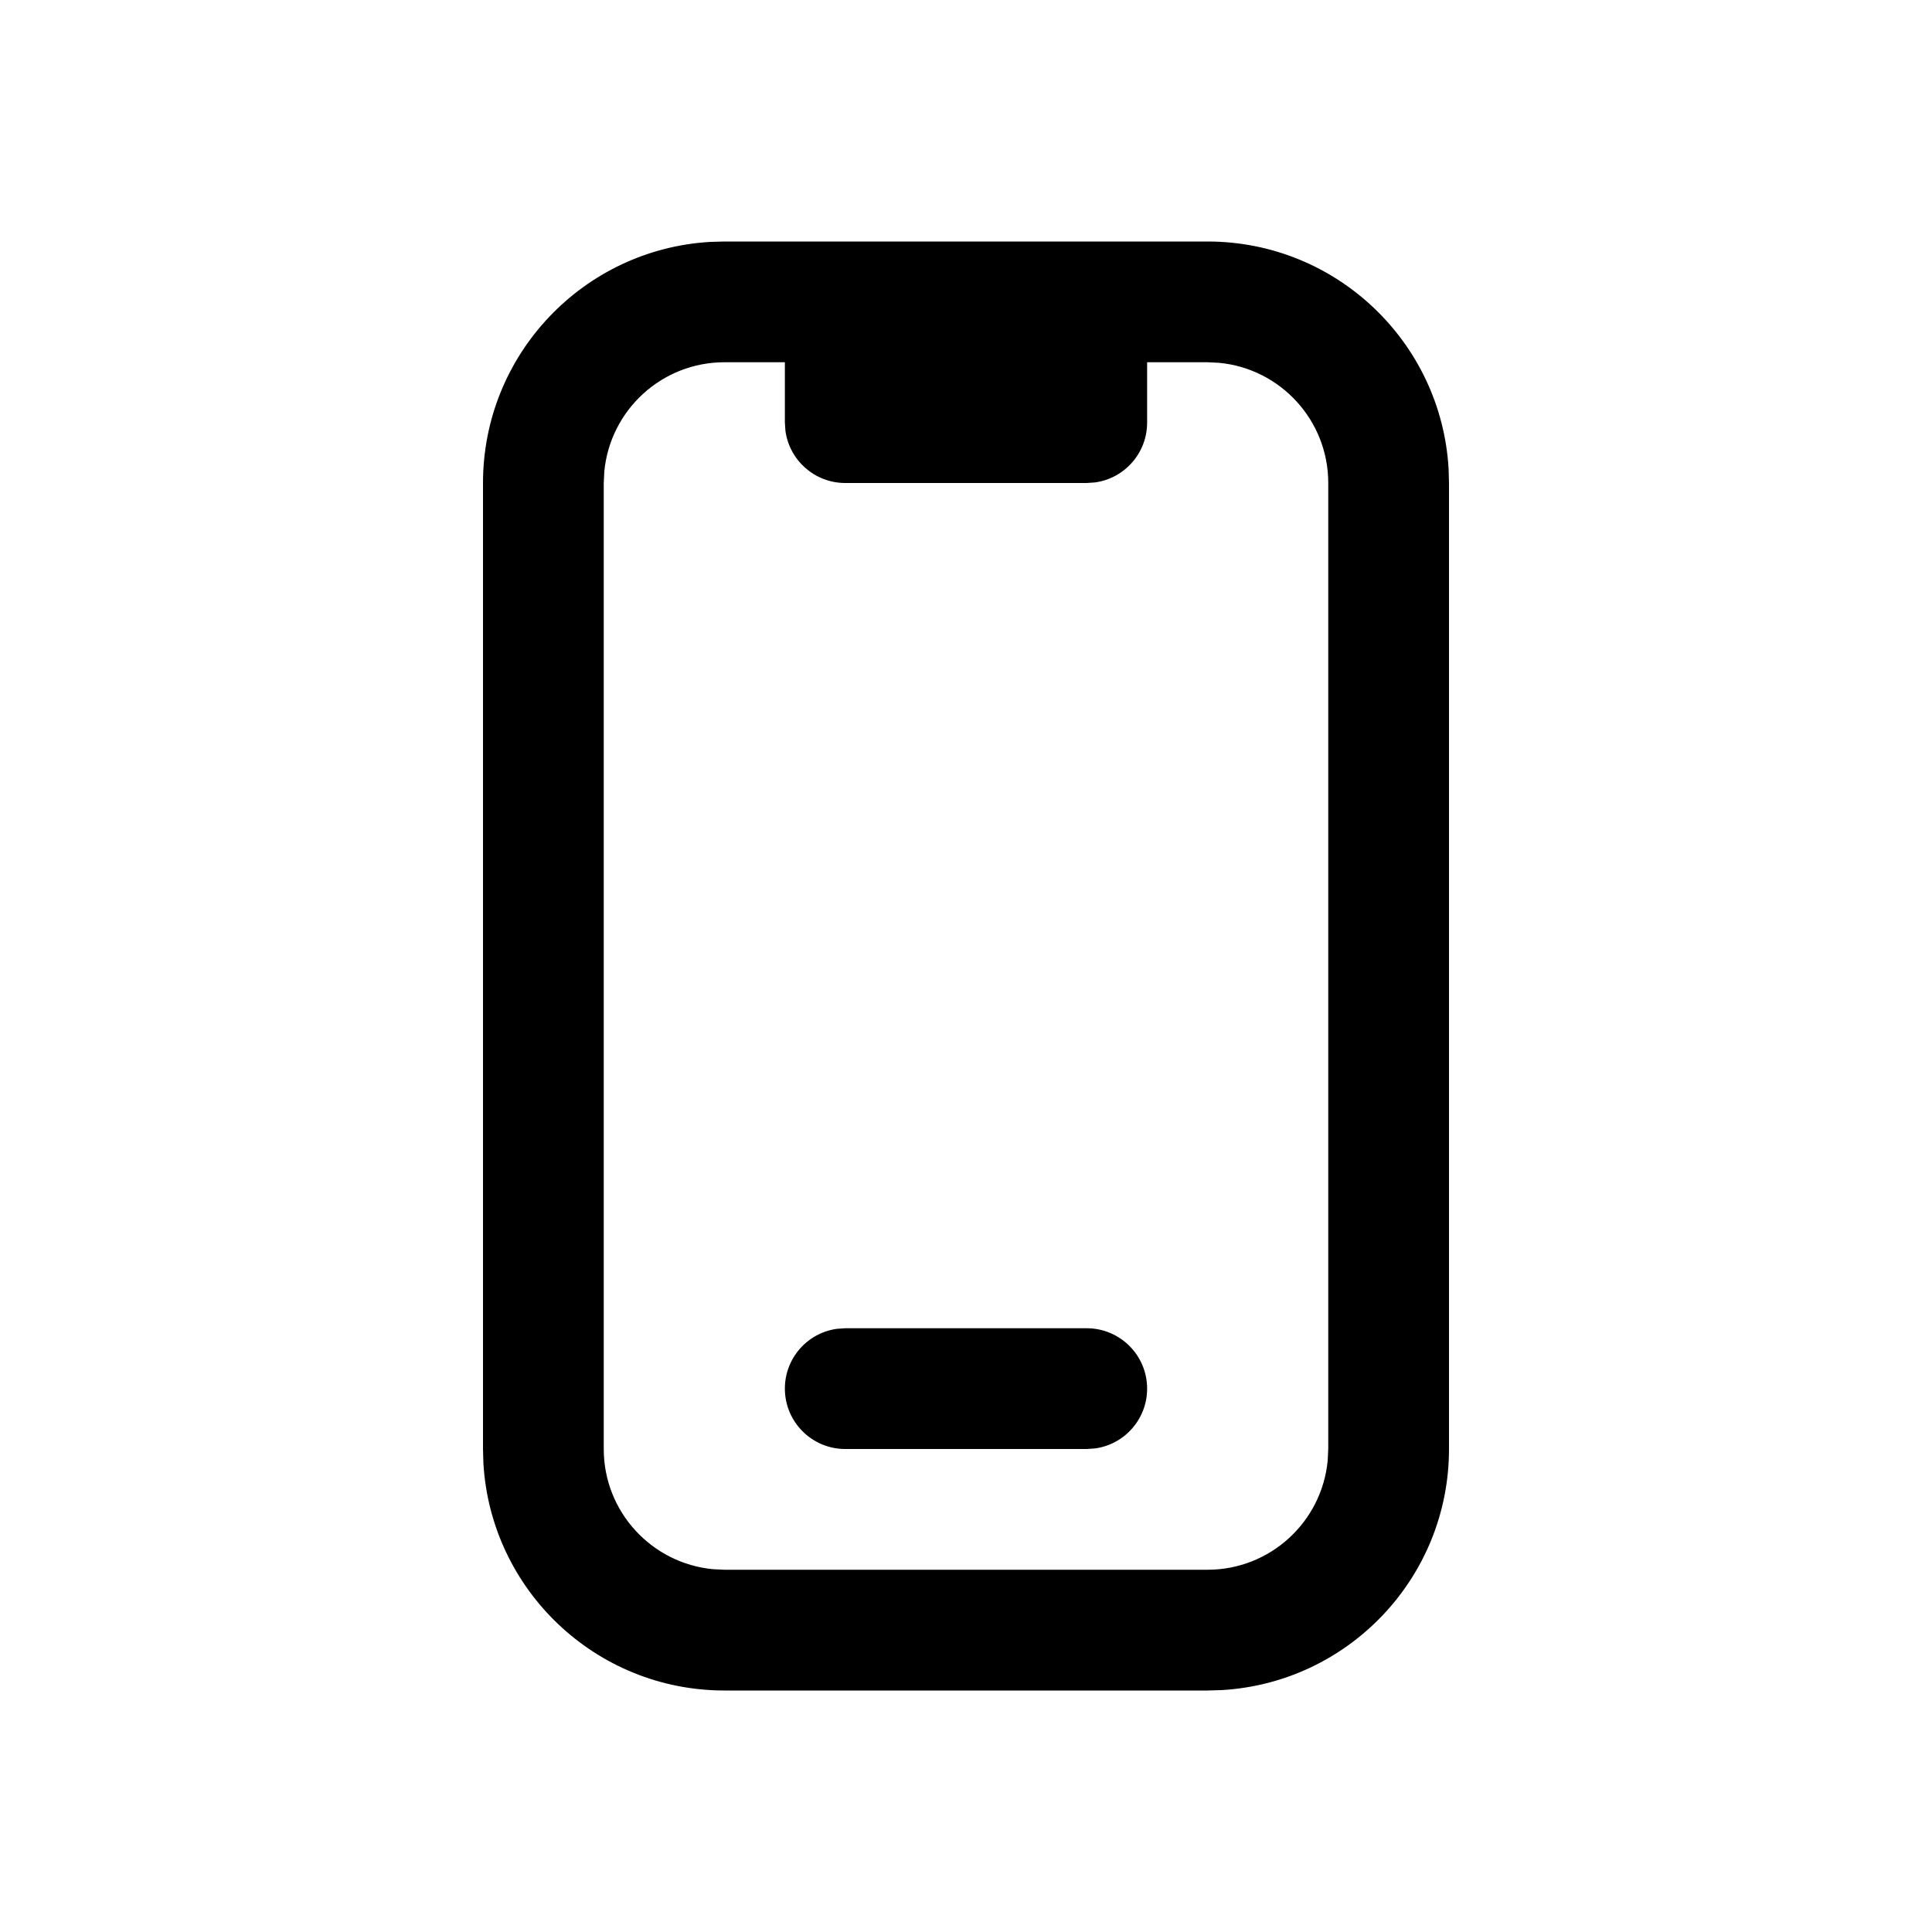 <svg width="24" height="24" viewBox="0 0 24 24" fill="currentColor" xmlns="http://www.w3.org/2000/svg">
  <path fill-rule="evenodd" clip-rule="evenodd" d="M15 3C16.598 3 17.904 4.249 17.995 5.824L18 6V18C18 19.598 16.751 20.904 15.176 20.995L15 21H9C7.402 21 6.096 19.751 6.005 18.176L6 18V6C6 4.402 7.249 3.096 8.824 3.005L9 3H15ZM9.75 4.5H9C8.22 4.5 7.58 5.095 7.507 5.856L7.5 6V18C7.5 18.78 8.095 19.42 8.856 19.493L9 19.5H15C15.78 19.5 16.42 18.905 16.493 18.145L16.5 18V6C16.5 5.22 15.905 4.58 15.145 4.507L15 4.5H14.25V5.25C14.25 5.63 13.968 5.943 13.602 5.993L13.5 6H10.5C10.12 6 9.807 5.718 9.757 5.352L9.75 5.25V4.5ZM13.5 16.5C13.914 16.5 14.25 16.836 14.25 17.25C14.25 17.63 13.968 17.944 13.602 17.993L13.5 18H10.5C10.086 18 9.75 17.664 9.75 17.25C9.75 16.87 10.032 16.556 10.398 16.507L10.5 16.5H13.5Z" />
</svg>
